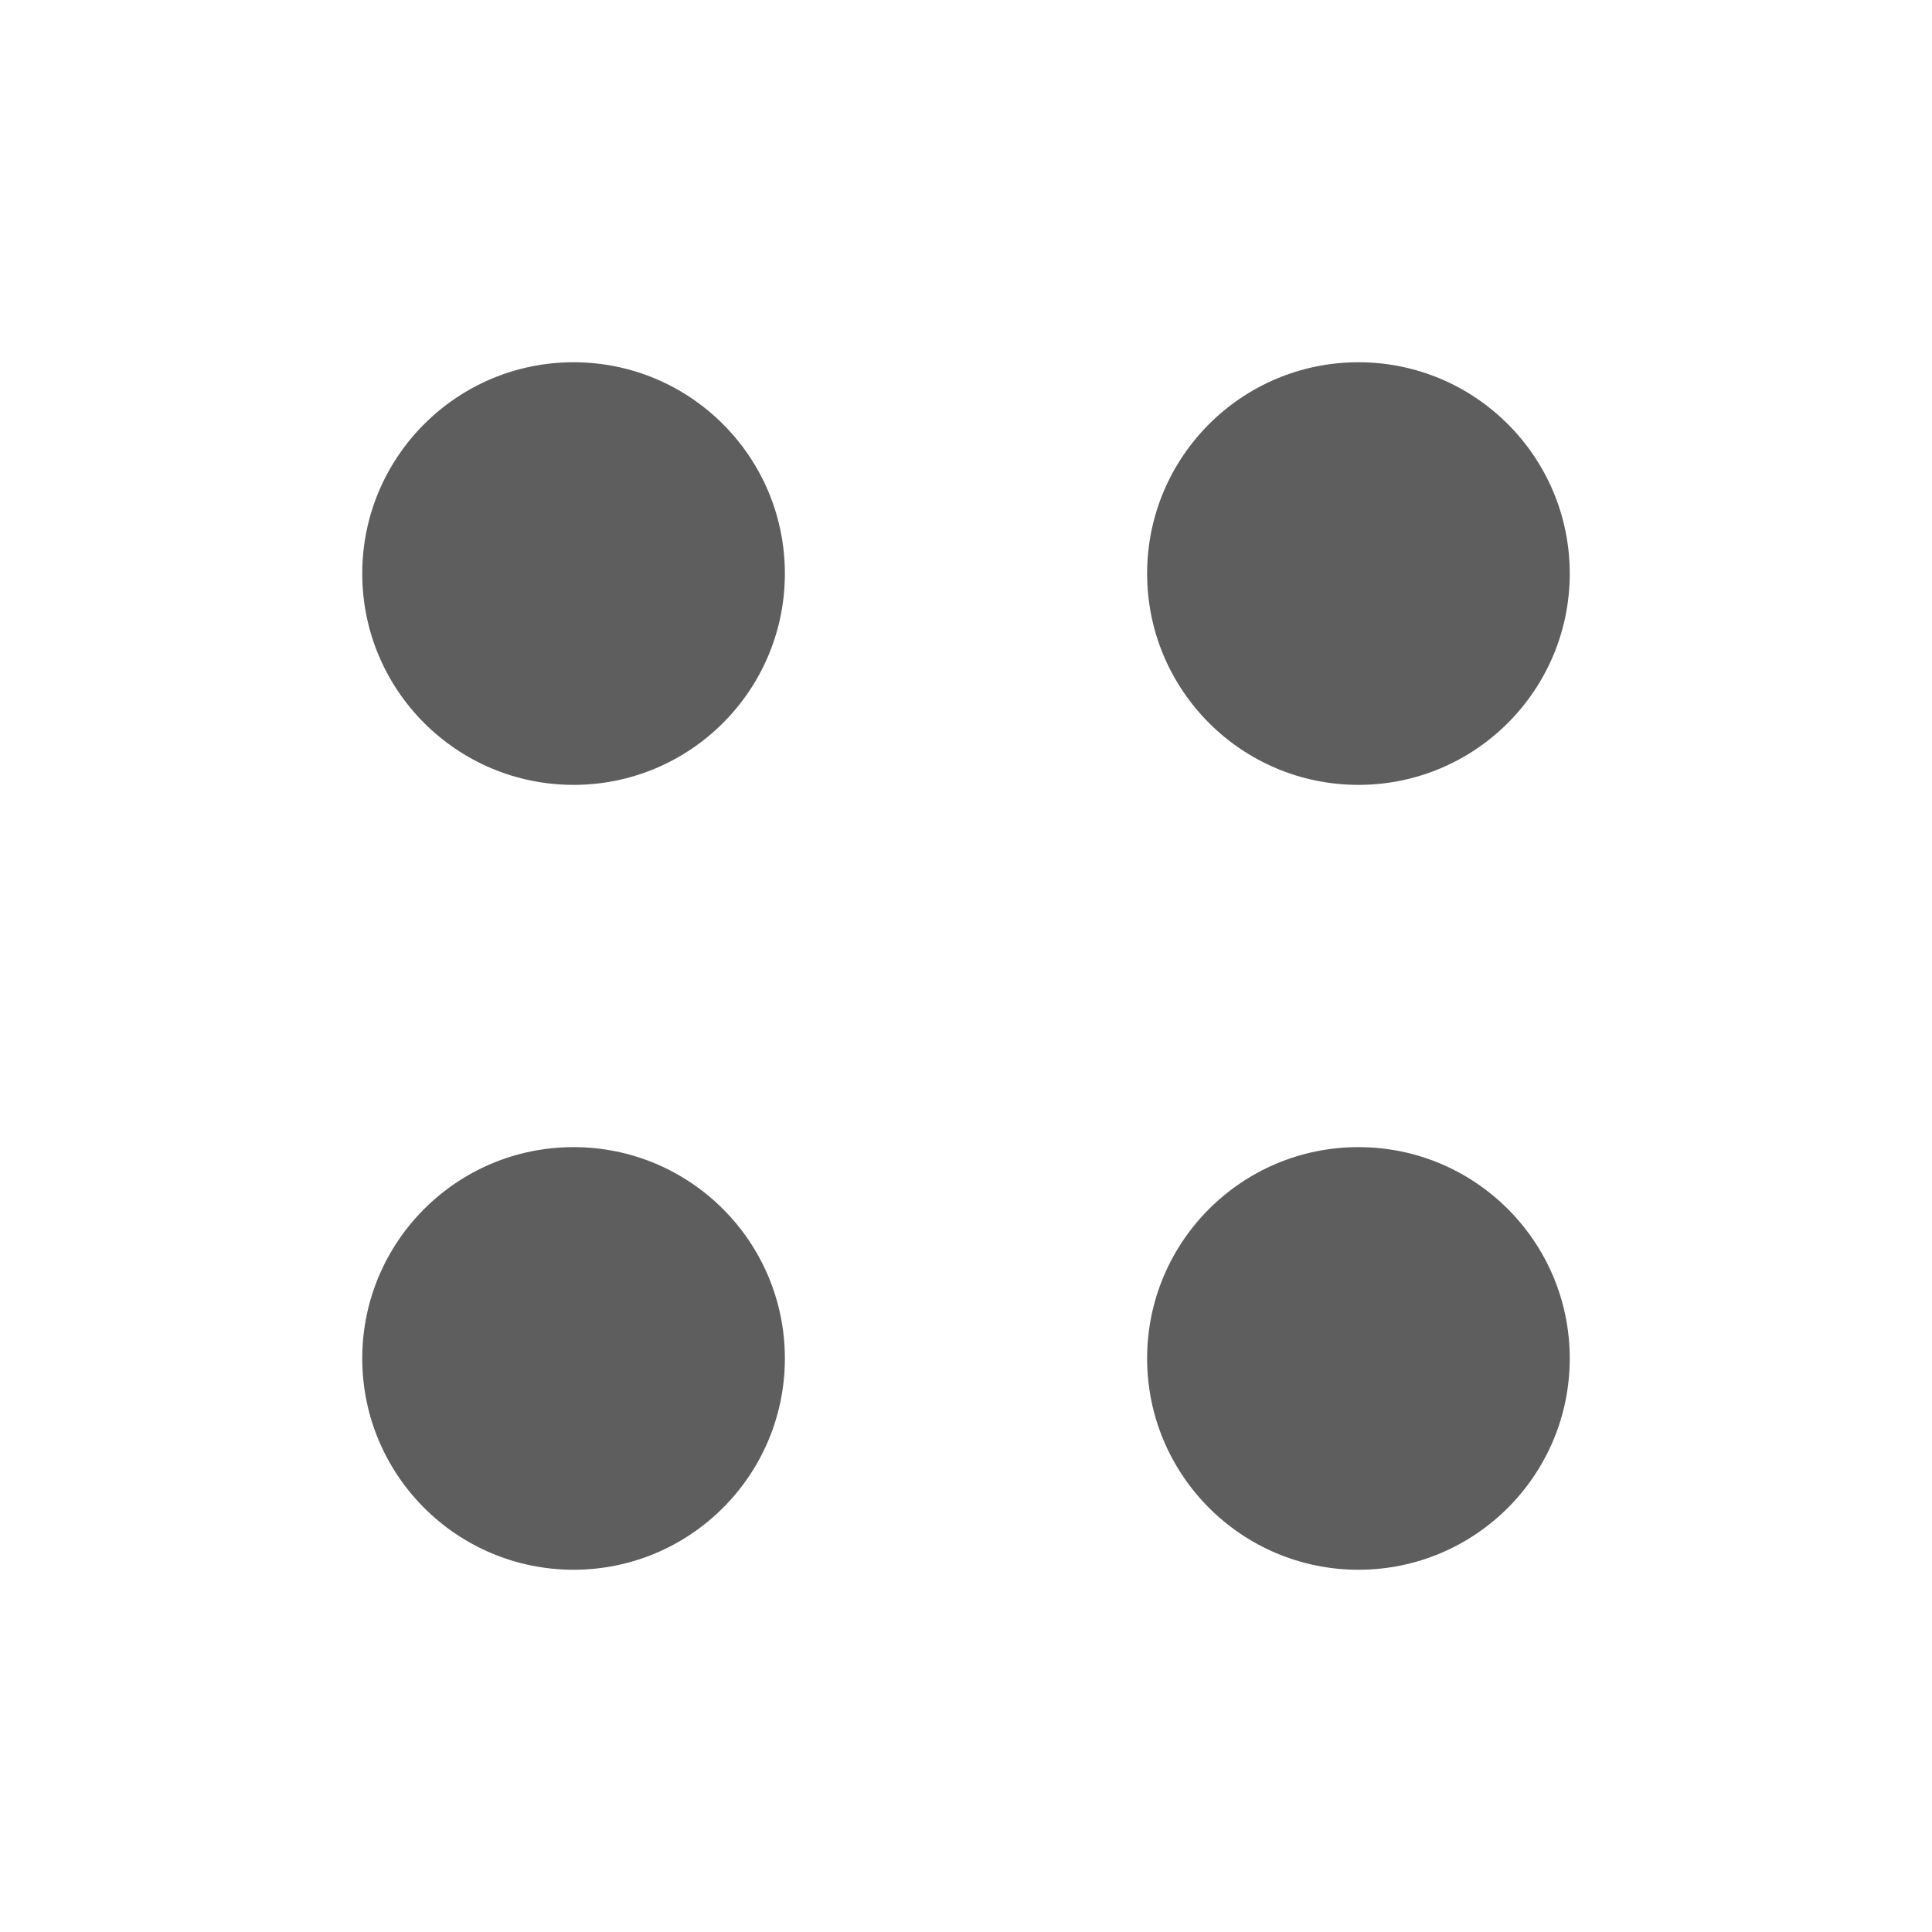 <svg width="64" height="64" viewBox="0 0 64 64" fill="none" xmlns="http://www.w3.org/2000/svg">
<rect width="64" height="64" fill="white"/>
<circle cx="19" cy="19" r="7" fill="#5E5E5E"/>
<circle cx="19" cy="45" r="7" fill="#5E5E5E"/>
<circle cx="45" cy="19" r="7" fill="#5E5E5E"/>
<circle cx="45" cy="45" r="7" fill="#5E5E5E"/>
</svg>
